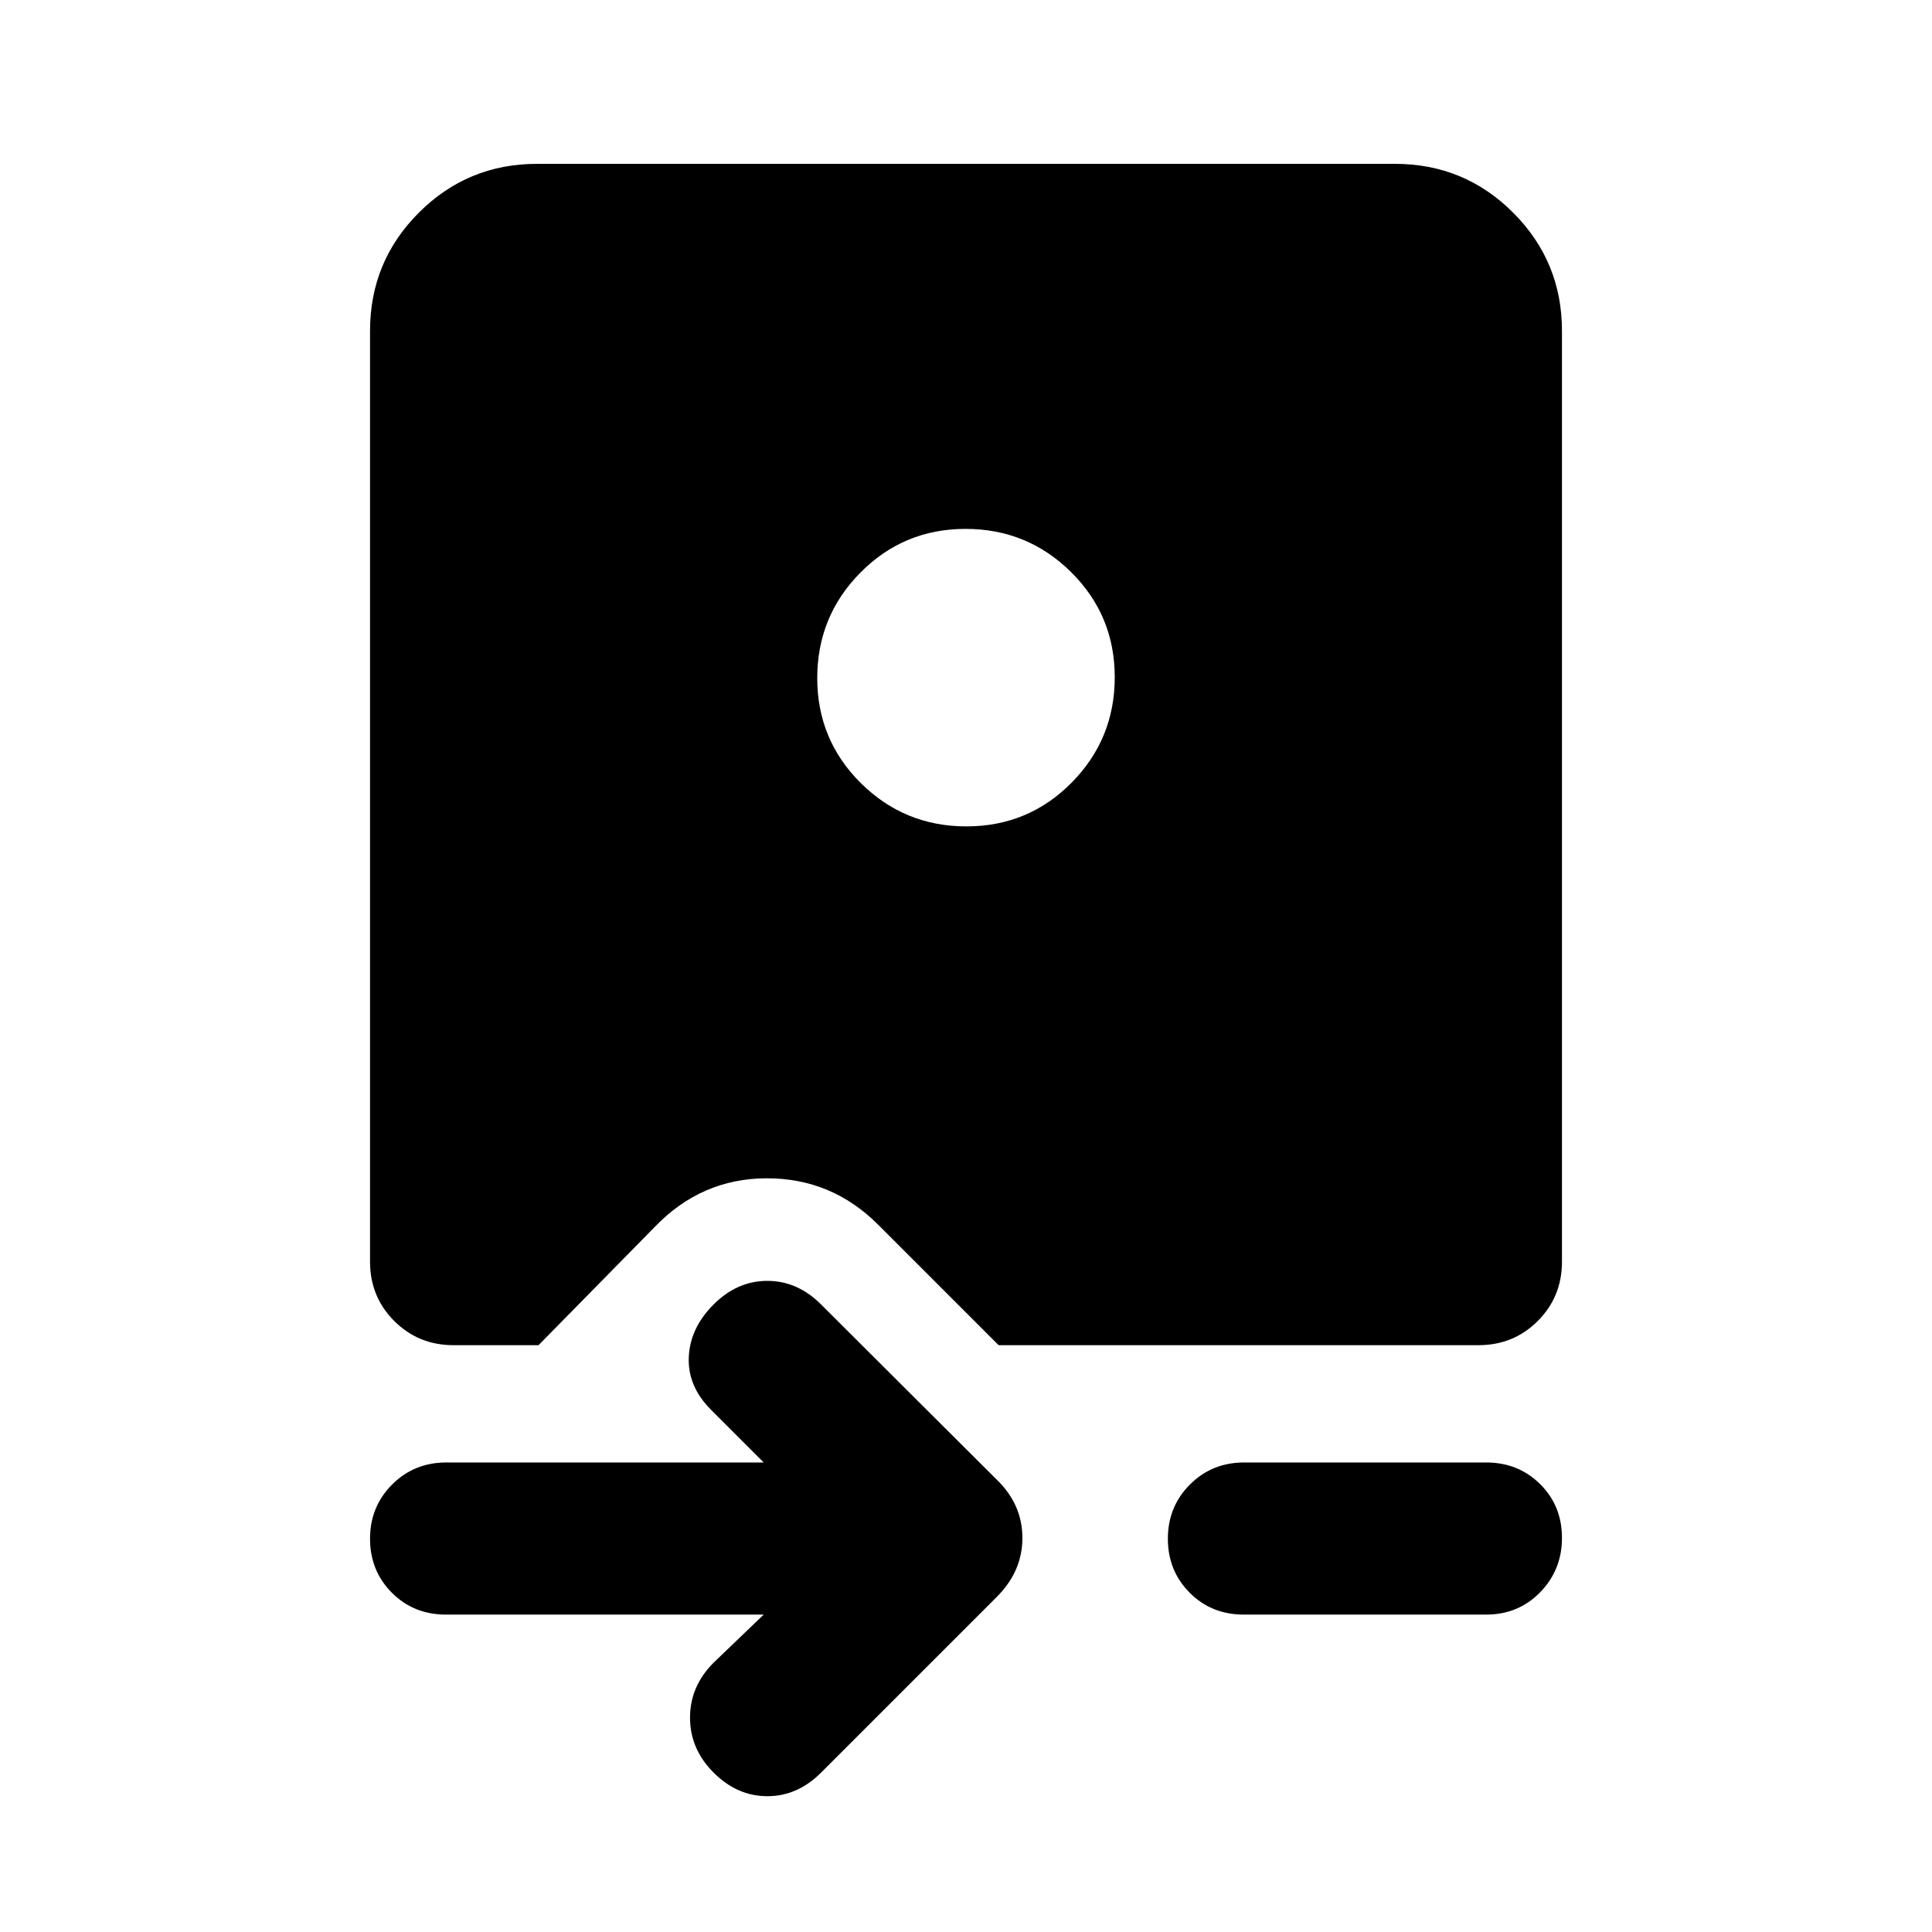 <svg xmlns="http://www.w3.org/2000/svg" height="20" viewBox="0 -960 960 960" width="20"><path d="M267.587-291.587H225.37q-17.453 0-29.477-12.024-12.024-12.024-12.024-29.476v-462.5q0-34.483 24.259-58.741 24.259-24.259 58.742-24.259h426.26q34.483 0 58.742 24.259 24.259 24.258 24.259 58.741v462.5q0 17.452-12.024 29.476-12.024 12.024-29.477 12.024H496.217l-59.891-59.891q-23.152-23.152-55.544-23.033-32.391.12-55.543 24.272l-57.652 58.652ZM480.212-549.37q30.745 0 52.223-21.69 21.478-21.691 21.478-52.435 0-30.744-21.691-52.222-21.69-21.479-52.434-21.479-30.745 0-52.223 21.691-21.478 21.691-21.478 52.435 0 30.744 21.691 52.222 21.69 21.478 52.434 21.478ZM379.478-157.717H221.543q-16.017 0-26.845-10.887-10.829-10.888-10.829-26.816 0-15.928 10.948-26.906 10.948-10.978 26.965-10.978h157.696l-26.13-26.131q-11.718-11.717-11.098-26.195.619-14.479 12.337-26.196 11.717-11.717 26.695-11.717 14.979 0 26.696 11.717l87.37 87.13q12.674 12.311 12.674 28.884t-12.674 29.247l-87.37 87.37q-11.717 11.717-26.696 11.717-14.978 0-26.695-11.717-11.718-11.718-11.718-27.316 0-15.598 11.718-27.315l24.891-23.891Zm238.5 0q-16.017 0-26.845-10.887-10.829-10.888-10.829-26.816 0-15.928 10.948-26.906 10.948-10.978 26.966-10.978h120.239q16.017 0 26.845 10.768 10.829 10.767 10.829 26.695t-10.829 27.026q-10.828 11.098-26.845 11.098H617.978Z"/></svg>